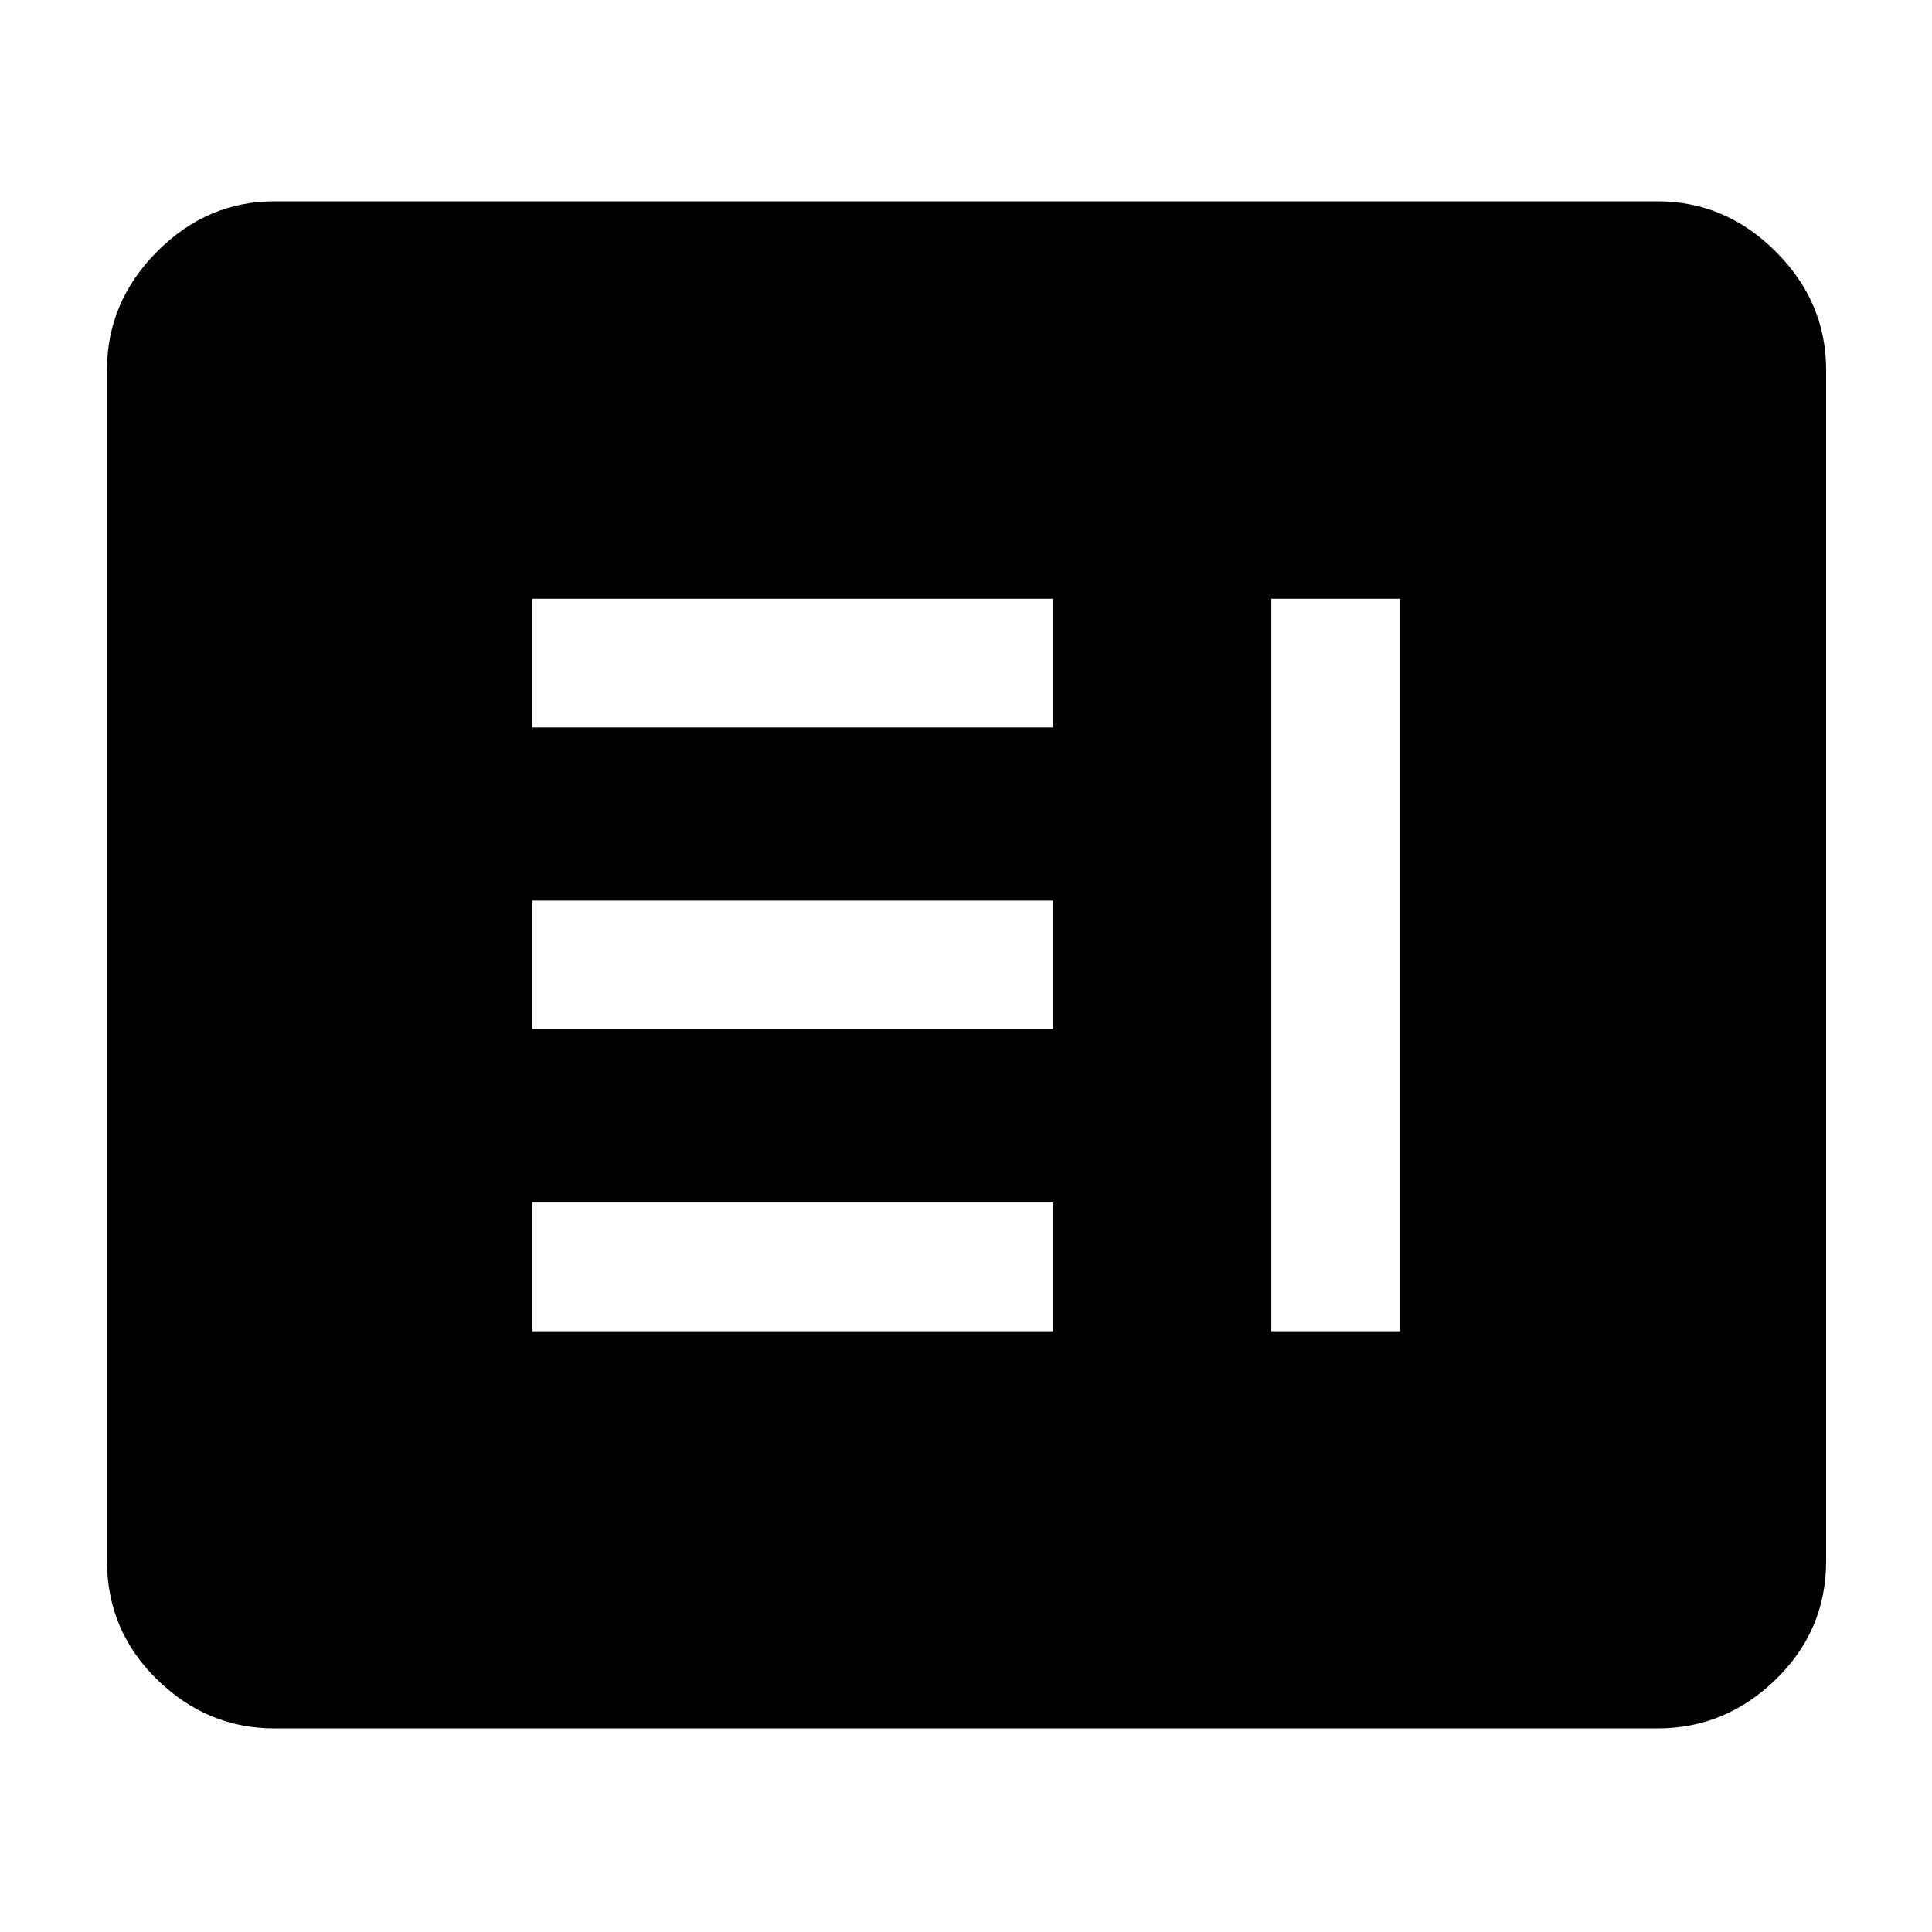 <svg xmlns="http://www.w3.org/2000/svg" height="48" viewBox="0 -960 960 960" width="48"><path d="M264.35-298.52h258.87v-63.96H264.35v63.96Zm367.35 0h63.95v-363.96H631.7v363.96Zm-367.35-150h258.87v-63.96H264.35v63.96Zm0-150h258.87v-63.96H264.35v63.96Zm-128 497.35q-33.5 0-58.34-24.34-24.84-24.34-24.84-58.84v-591.87q0-33.73 24.84-58.73 24.84-25.01 58.34-25.01h687.3q33.74 0 58.74 25.01 25 25 25 58.73v591.87q0 34.5-25 58.84-25 24.34-58.74 24.34h-687.3Z"/></svg>